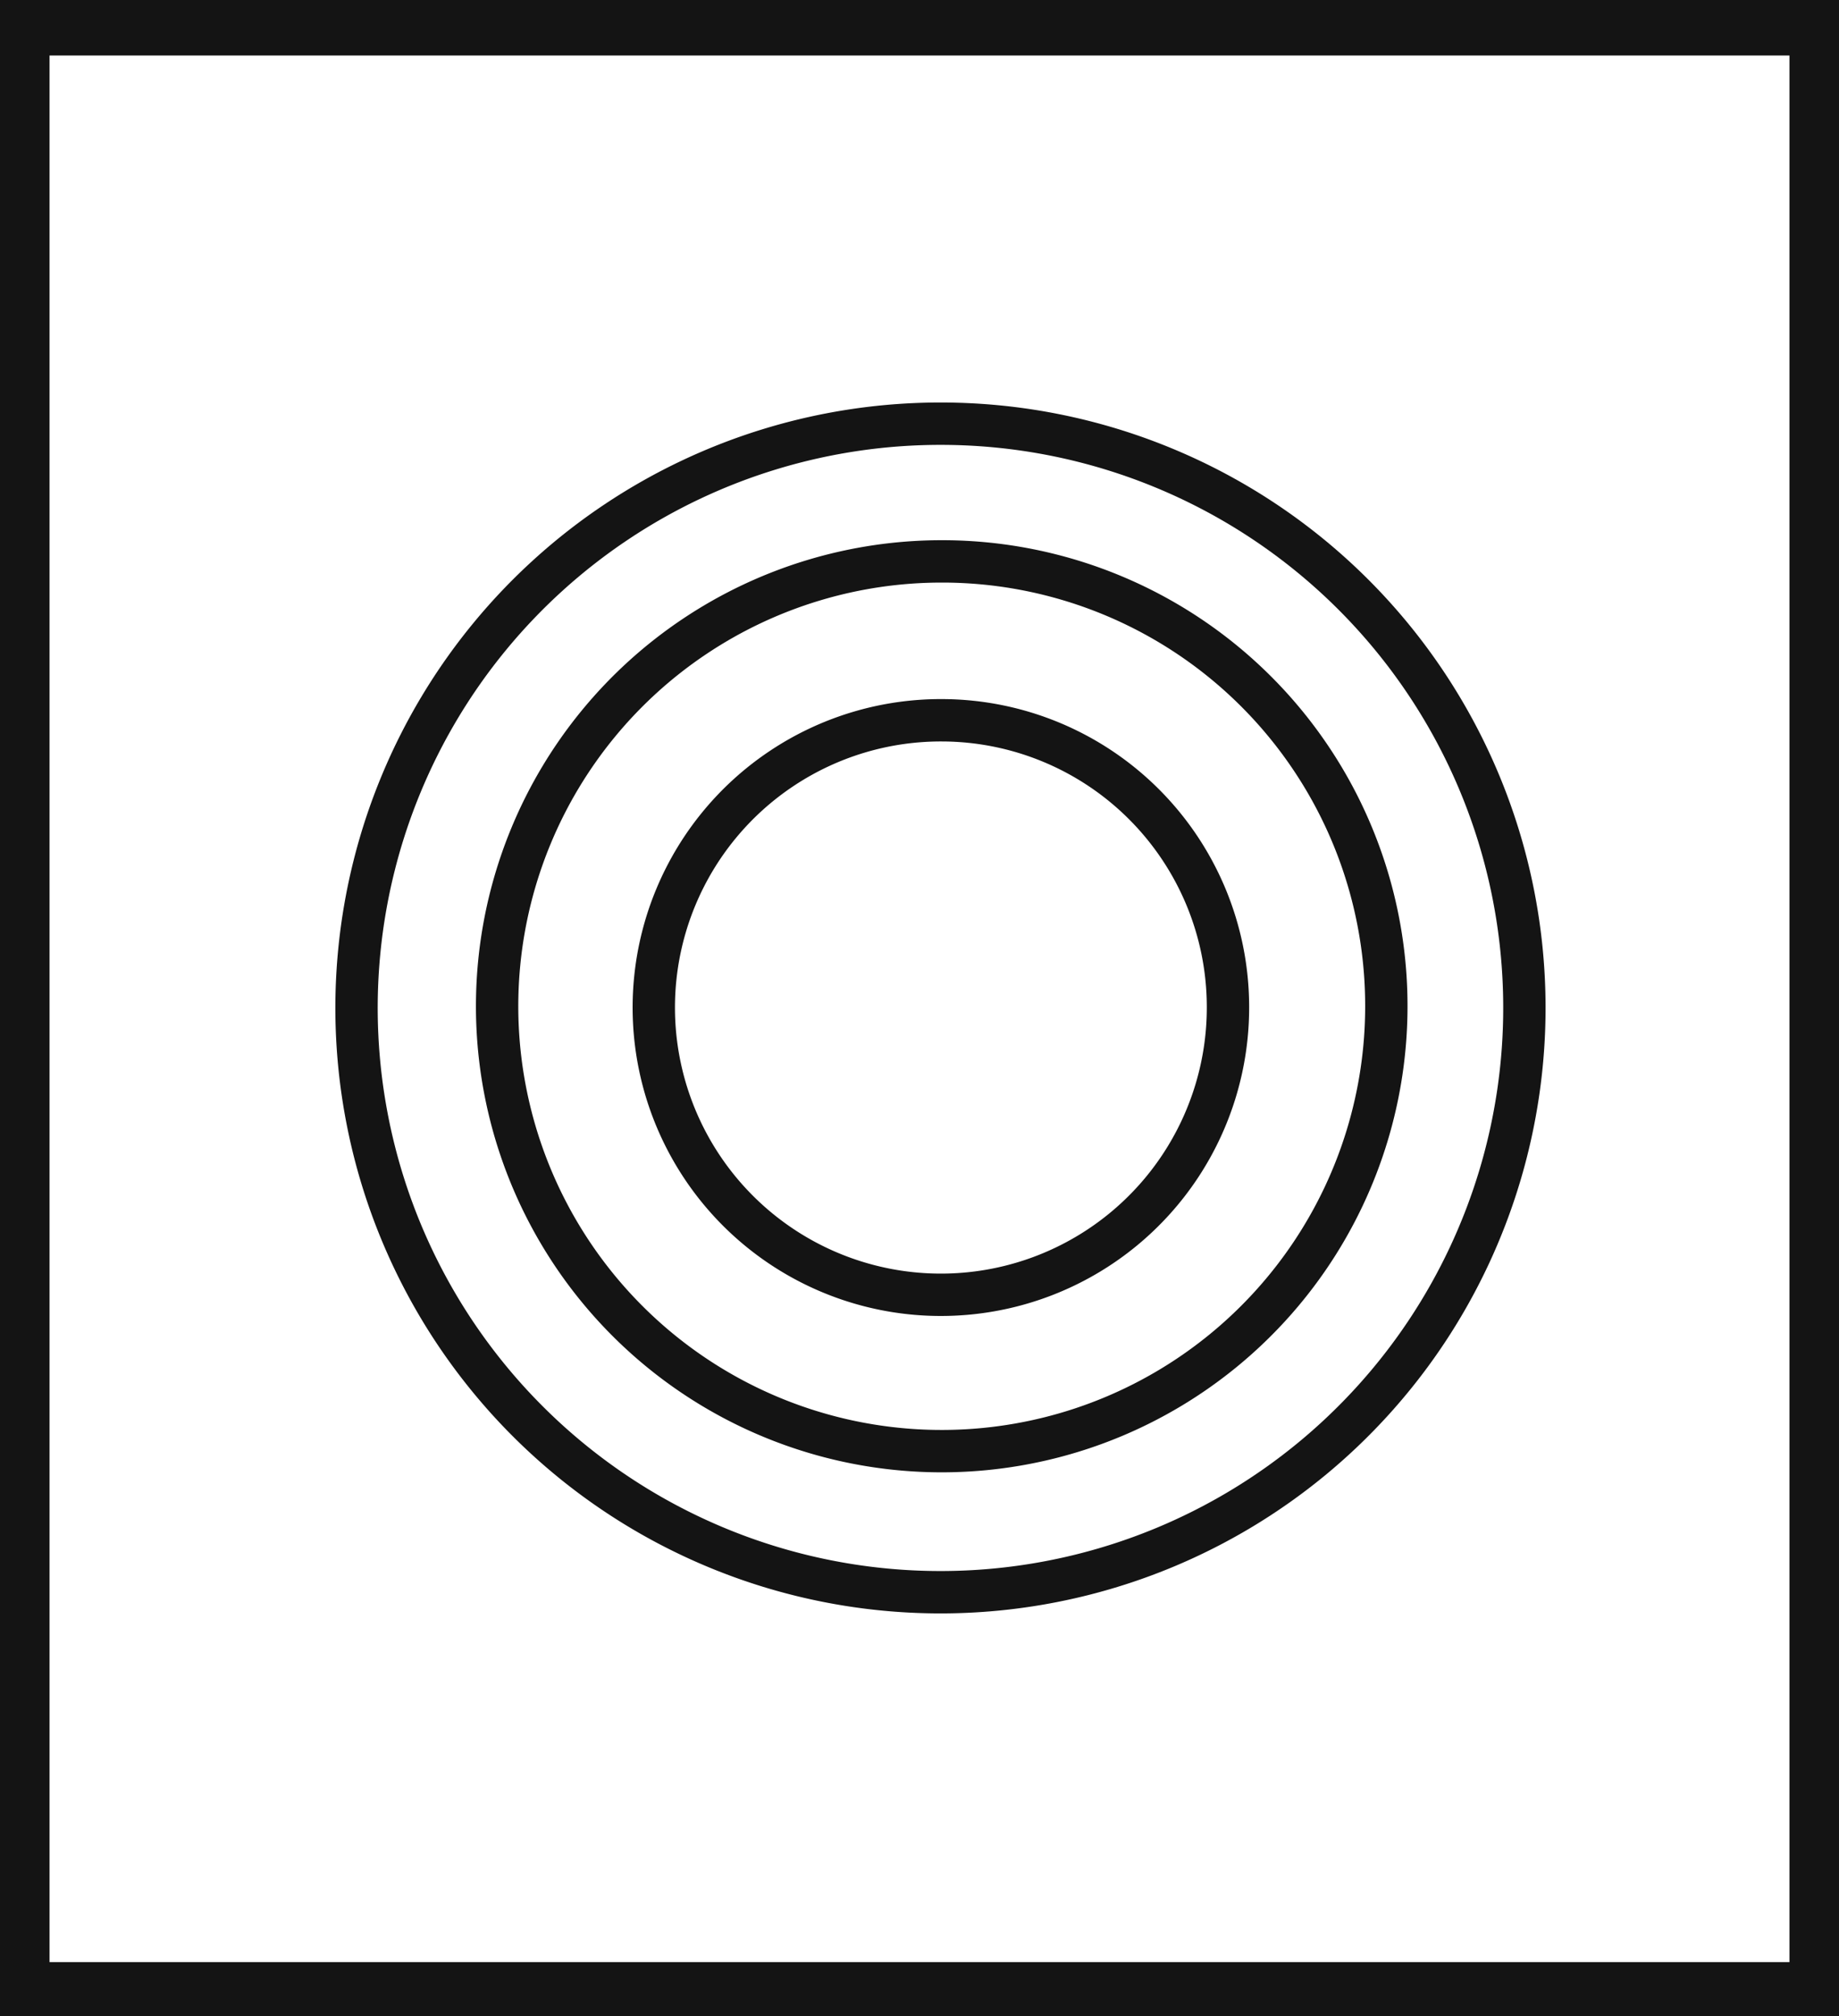 <svg xmlns="http://www.w3.org/2000/svg" viewBox="0 0 43.43 47.59"><defs><style>.cls-1{fill:#141414;}.cls-2{fill:none;stroke:#141414;stroke-miterlimit:10;}</style></defs><title>P5_</title><g id="Grafica"><path class="cls-1" d="M0,0V47.59H43.43V0ZM42.26,46.31H1.17v-45H42.26Z"/><path class="cls-2" d="M36,23.75A13.79,13.79,0,1,1,22.25,10,13.78,13.78,0,0,1,36,23.75Z"/><path class="cls-2" d="M32.74,23.75a10.5,10.5,0,1,1-10.49-10.5A10.49,10.49,0,0,1,32.74,23.75Z"/><path class="cls-2" d="M29,23.75A6.78,6.78,0,1,1,22.25,17,6.77,6.77,0,0,1,29,23.75Z"/></g></svg>